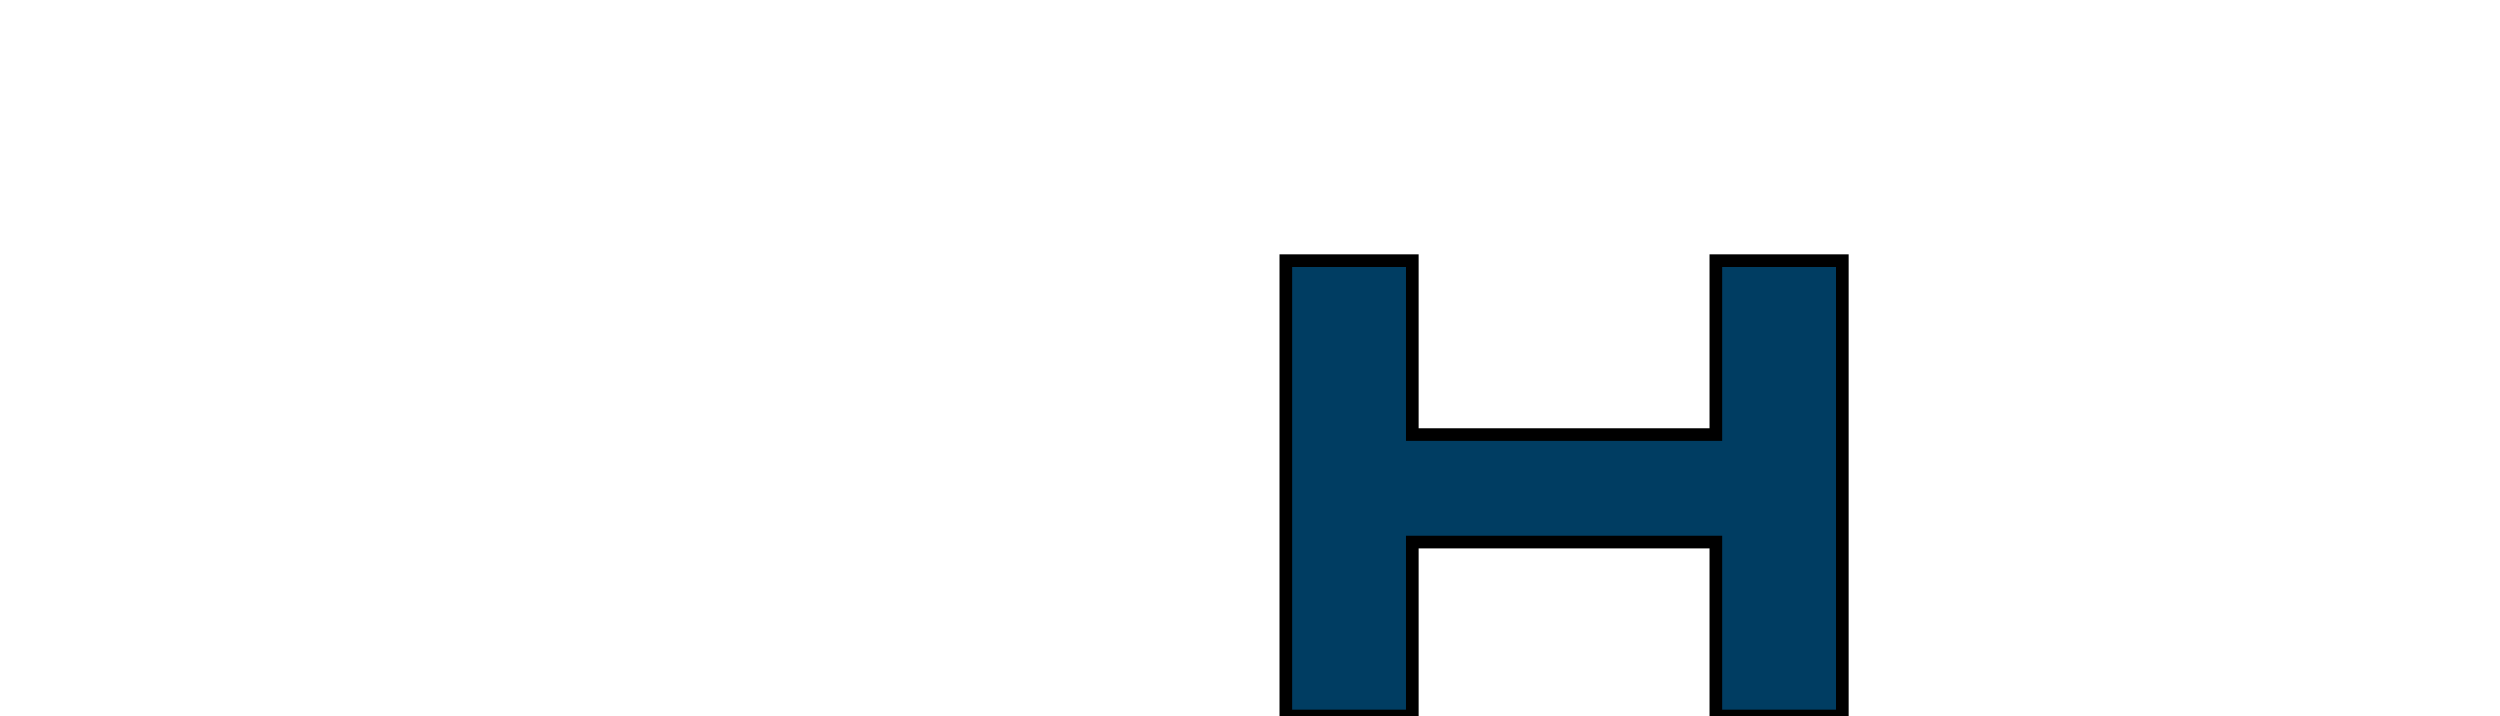 <?xml version="1.0" encoding="iso-8859-1"?><!-- Created with Inkscape (http://www.inkscape.org/) --><svg height="56.609" id="svg2" version="1.1" width="197.666" xmlns="http://www.w3.org/2000/svg" xmlns:cc="http://creativecommons.org/ns#" xmlns:dc="http://purl.org/dc/elements/1.1/" xmlns:inkscape="http://www.inkscape.org/namespaces/inkscape" xmlns:rdf="http://www.w3.org/1999/02/22-rdf-syntax-ns#" xmlns:svg="http://www.w3.org/2000/svg">
	
  
	<defs id="defs4">
		
    
		<inkscape:path-effect effect="skeletal" id="path-effect3110"/>
		
    
		<inkscape:path-effect effect="skeletal" id="path-effect3106"/>
		
    
		<inkscape:path-effect effect="spiro" id="path-effect3104"/>
		
    
		<inkscape:path-effect effect="skeletal" id="path-effect3100"/>
		
  
	</defs>
	
  
	
  
	<g id="layer1" transform="translate(-251.334,-504.253)">
		
    
		<g id="g3120" transform="translate(-2.912,130.721)">
			
      
			
			
      
			<path animation_id="1" d="m 355.912,394.141 0,36 10,0 0,-13.75 24,0 0,13.75 10,0 0,-36 -10,0 0,13.75 -24,0 0,-13.75 -10,0 z" id="rect3024" stroke="black" style="fill:#003d62;fill-opacity:1;"/>
			
      
			
			
    
		</g>
		
    
		
		
    
		
		
  
	</g>
	

</svg>